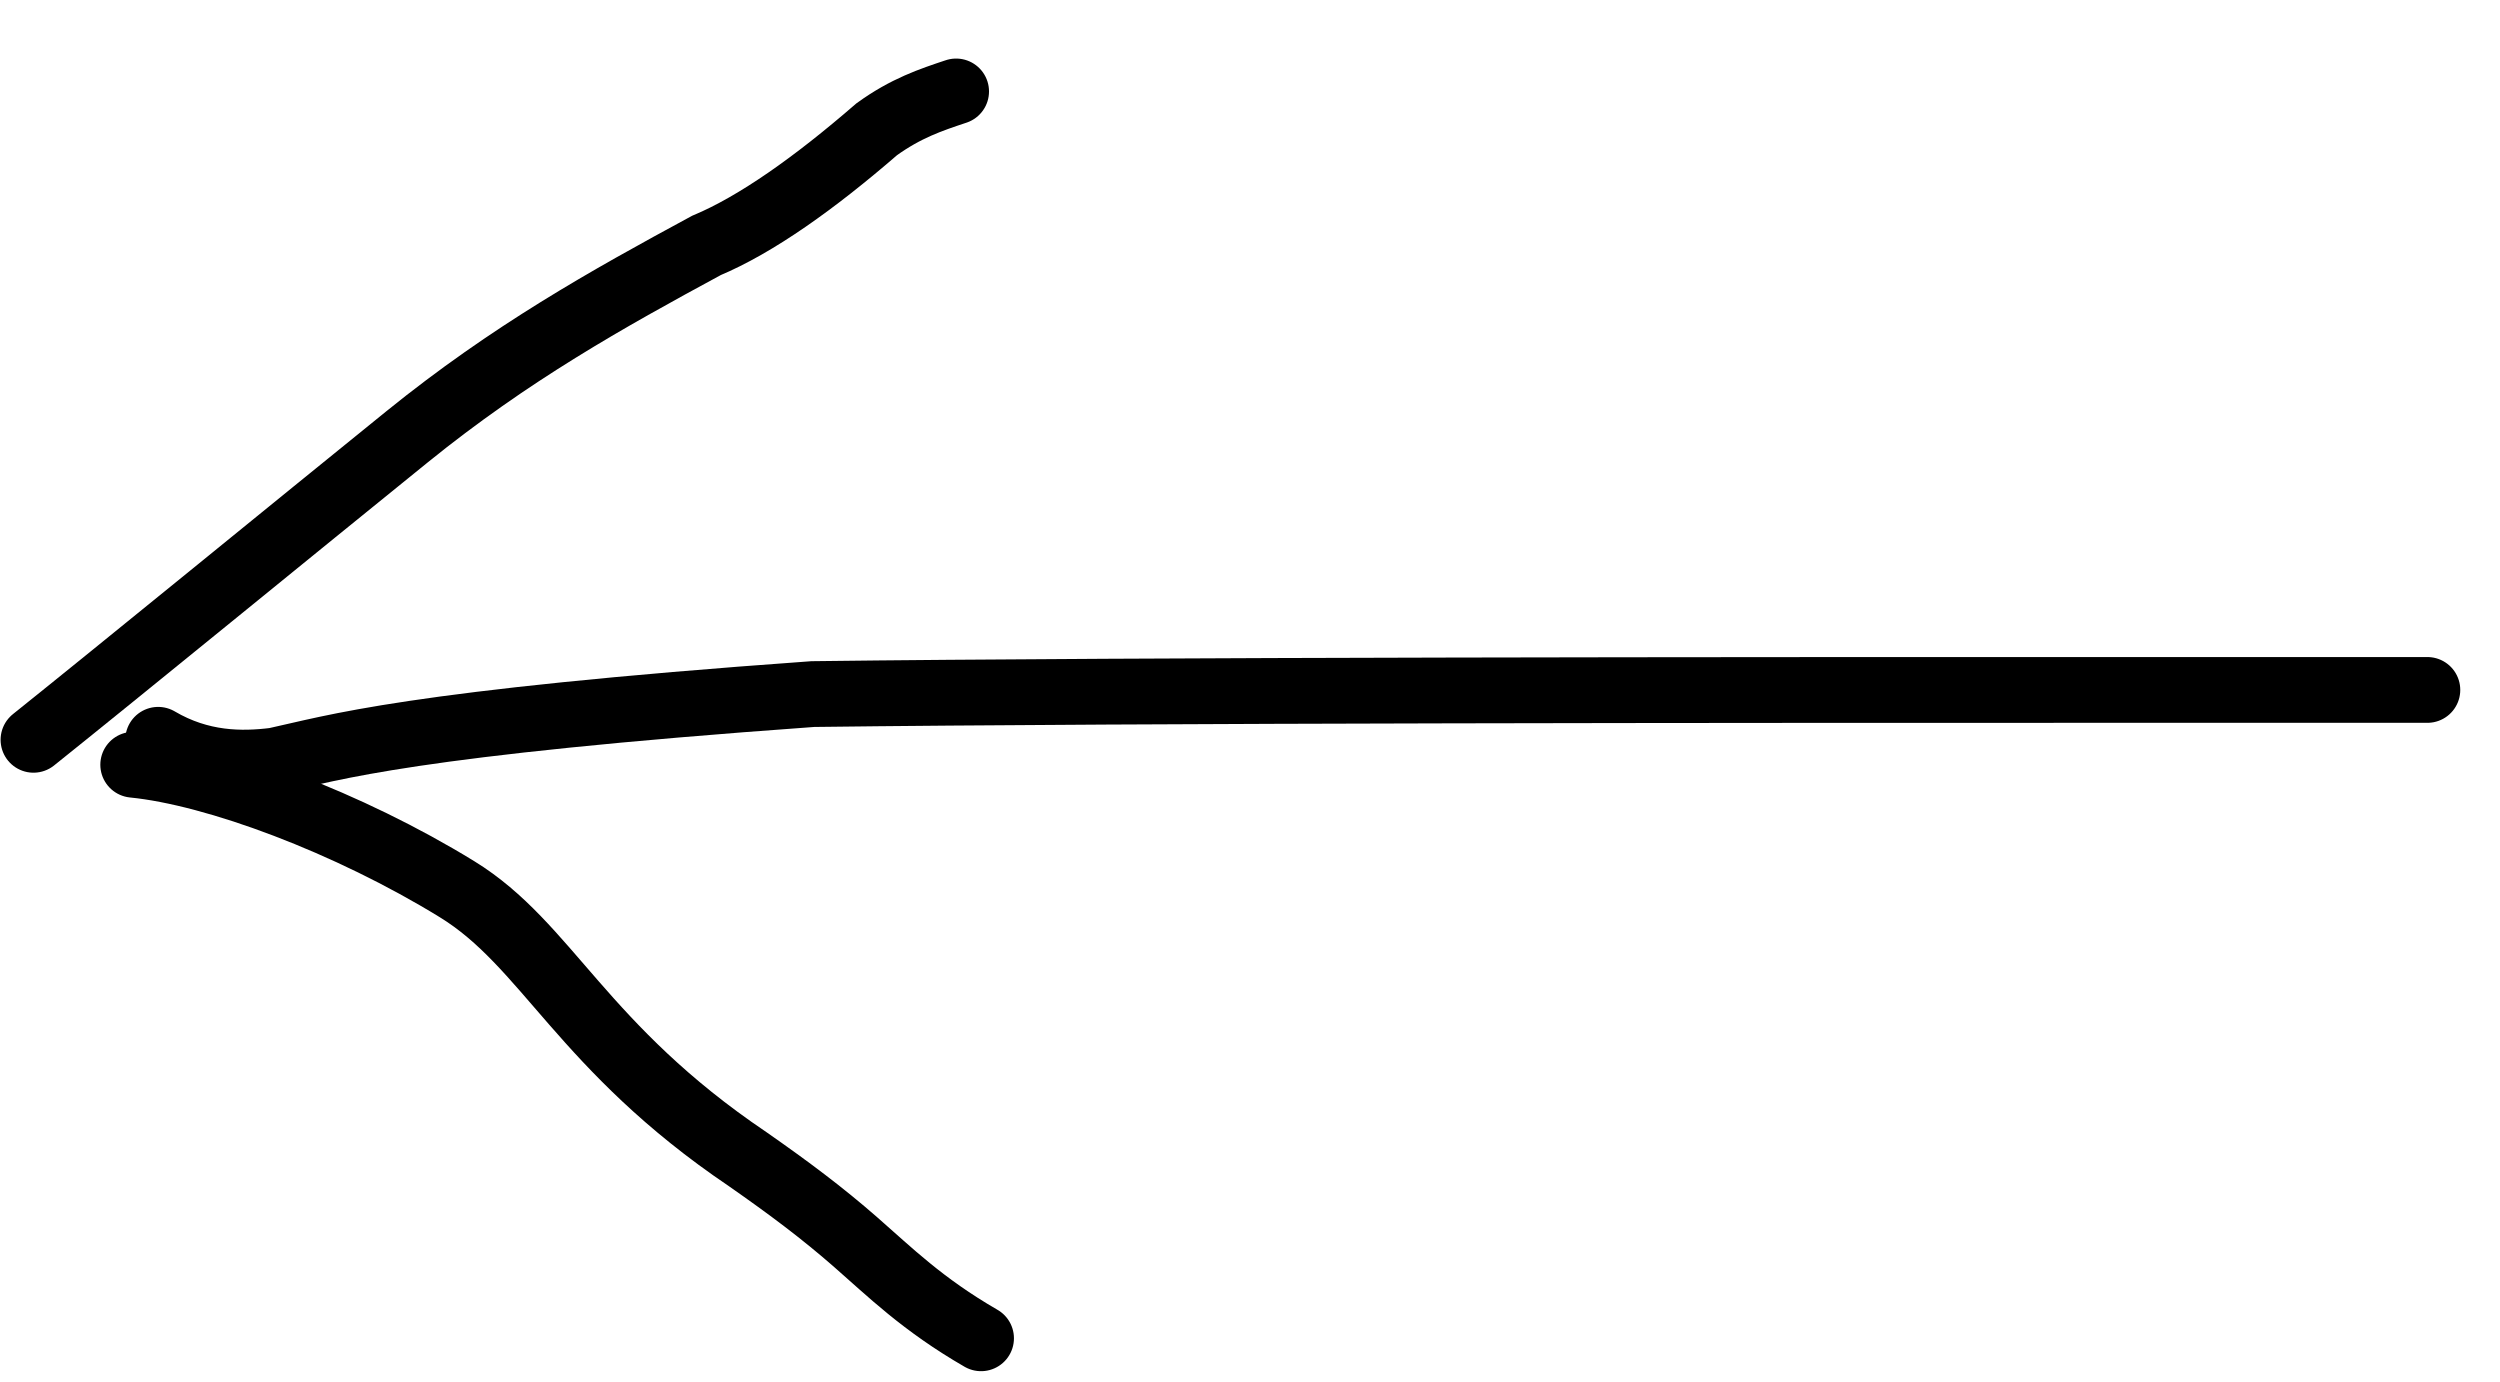 <svg width="38" height="21" viewBox="0 0 38 21" fill="none" xmlns="http://www.w3.org/2000/svg">
<path d="M36.896 10.487C36.646 10.487 36.395 10.487 31.576 10.487C26.757 10.487 17.376 10.487 12.355 10.55C6.198 10.991 5.061 11.37 4.18 11.56C3.674 11.624 3.048 11.624 2.404 11.245" stroke="black" stroke-linecap="round"/>
<path d="M0.509 11.245C1.764 10.241 4.542 7.97 6.189 6.638C7.757 5.369 9.219 4.552 10.737 3.731C11.493 3.414 12.38 2.785 13.326 1.965C13.771 1.644 14.146 1.519 14.533 1.39" stroke="black" stroke-linecap="round"/>
<path d="M2.025 11.624C3.284 11.749 5.3 12.504 6.947 13.516C8.32 14.36 8.84 15.915 11.364 17.619C12.001 18.064 12.502 18.439 13.009 18.883C13.517 19.326 14.018 19.826 14.912 20.342" stroke="black" stroke-linecap="round"/>
</svg>
